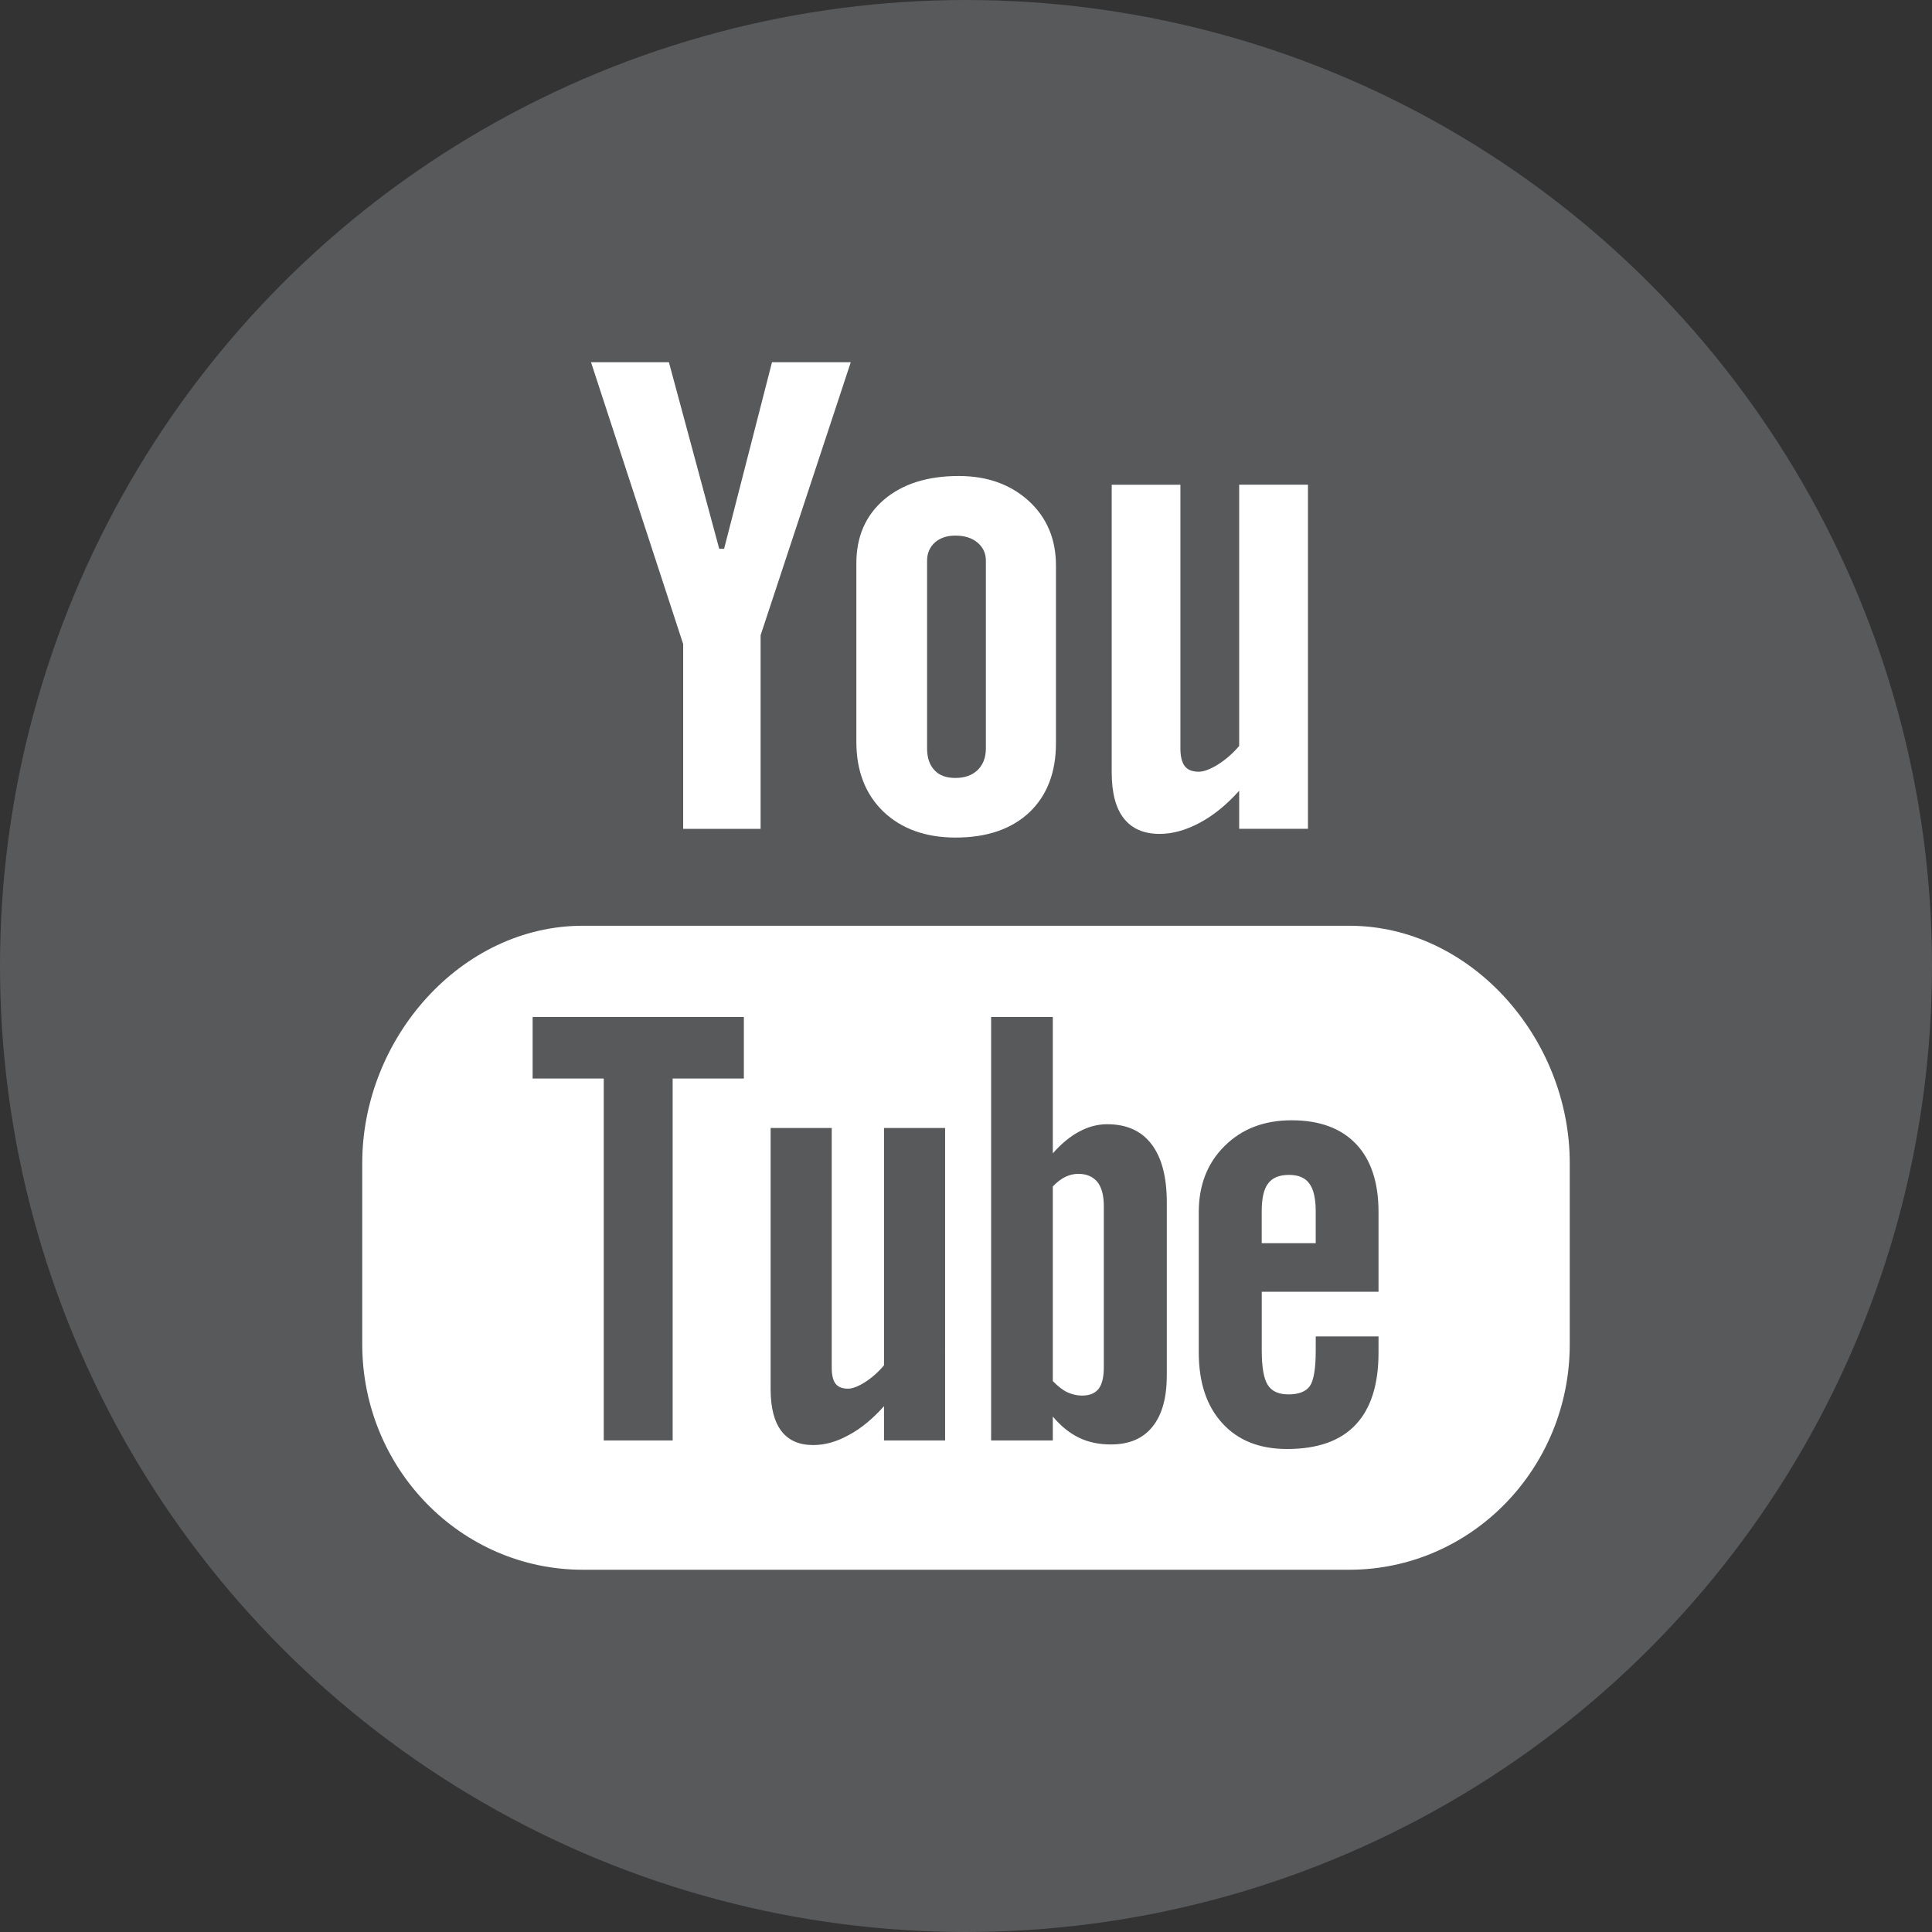 <?xml version="1.0" encoding="iso-8859-1"?>
<!-- Generator: Adobe Illustrator 18.0.0, SVG Export Plug-In . SVG Version: 6.00 Build 0)  -->
<!DOCTYPE svg PUBLIC "-//W3C//DTD SVG 1.1//EN" "http://www.w3.org/Graphics/SVG/1.1/DTD/svg11.dtd">
<svg version="1.1" xmlns="http://www.w3.org/2000/svg" xmlns:xlink="http://www.w3.org/1999/xlink" x="0px" y="0px"
	 viewBox="0 0 48 48" style="enable-background:new 0 0 48 48;" xml:space="preserve">
<rect x="0" y="0" width="48" height="48" fill="#333333" stroke="none"/>
<g id="Layer_127">
	<g>
		<circle style="fill:#58595B;" cx="24" cy="24" r="24"/>
		<g>
			<path style="fill:#FFFFFF;" d="M32.023,29.19c-0.24,0-0.414,0.071-0.518,0.215c-0.107,0.137-0.158,0.37-0.158,0.696v0.785h1.342
				V30.1c0-0.325-0.055-0.559-0.16-0.696C32.428,29.261,32.256,29.19,32.023,29.19z"/>
			<g>
				<path style="fill:#FFFFFF;" d="M26.791,29.164c-0.108,0-0.217,0.024-0.322,0.075c-0.105,0.05-0.209,0.131-0.312,0.238v4.836
					c0.123,0.125,0.242,0.221,0.359,0.277c0.117,0.053,0.238,0.083,0.367,0.083c0.185,0,0.322-0.055,0.41-0.166
					c0.086-0.11,0.131-0.287,0.131-0.535v-4.008c0-0.264-0.053-0.461-0.158-0.597C27.154,29.232,26.996,29.164,26.791,29.164z"/>
				<g>
					<path style="fill:#FFFFFF;" d="M33.52,23H14.481C11.453,23,9,25.8,9,28.894v4.503C9,36.491,11.453,39,14.481,39H33.52
						c3.027,0,5.48-2.509,5.48-5.603v-4.503C39,25.8,36.547,23,33.52,23z M18.481,26.796h-1.769v8.992H15v-8.992h-1.767v-1.53h5.248
						V26.796z M23.481,35.787h-1.518v-0.851c-0.281,0.314-0.57,0.555-0.875,0.717c-0.303,0.169-0.596,0.249-0.883,0.249
						c-0.351,0-0.613-0.115-0.791-0.347c-0.176-0.232-0.268-0.575-0.268-1.04v-6.49h1.518v5.955c0,0.184,0.033,0.316,0.094,0.397
						c0.066,0.085,0.17,0.124,0.312,0.124c0.109,0,0.252-0.054,0.424-0.163c0.17-0.11,0.328-0.249,0.469-0.417v-5.897h1.518V35.787z
						 M28.988,34.185c0,0.548-0.119,0.97-0.357,1.264c-0.236,0.294-0.582,0.438-1.031,0.438c-0.299,0-0.562-0.055-0.795-0.169
						c-0.23-0.112-0.449-0.286-0.648-0.525v0.594h-1.533V25.266h1.533v3.389c0.207-0.236,0.424-0.416,0.65-0.538
						c0.232-0.126,0.465-0.186,0.701-0.186c0.48,0,0.848,0.164,1.1,0.495c0.254,0.331,0.381,0.815,0.381,1.451V34.185z
						 M34.25,32.093h-2.902v1.463c0,0.408,0.049,0.692,0.148,0.851c0.1,0.159,0.271,0.236,0.516,0.236
						c0.252,0,0.426-0.067,0.527-0.201c0.098-0.136,0.15-0.429,0.15-0.886v-0.353h1.56v0.398c0,0.796-0.188,1.395-0.572,1.799
						c-0.377,0.4-0.945,0.6-1.701,0.6c-0.682,0-1.219-0.213-1.607-0.64c-0.389-0.423-0.586-1.011-0.586-1.759v-3.487
						c0-0.671,0.215-1.223,0.646-1.646c0.428-0.423,0.979-0.635,1.66-0.635c0.695,0,1.228,0.197,1.602,0.589
						c0.373,0.393,0.558,0.957,0.558,1.692V32.093z"/>
					<polygon style="fill:#FFFFFF;" points="14.684,9 16.973,16.001 16.973,20.592 18.897,20.592 18.897,15.783 21.137,9 19.18,9 
						17.99,13.635 17.869,13.635 16.619,9 					"/>
					<path style="fill:#FFFFFF;" d="M21.963,12.414c-0.457,0.392-0.687,0.918-0.687,1.583v4.432c0,0.727,0.225,1.303,0.67,1.734
						c0.451,0.429,1.049,0.646,1.797,0.646c0.775,0,1.385-0.209,1.83-0.625c0.439-0.418,0.662-0.989,0.662-1.721v-4.417
						c0-0.651-0.226-1.187-0.676-1.6c-0.453-0.412-1.031-0.62-1.74-0.62C23.043,11.826,22.424,12.022,21.963,12.414z M24.494,13.931
						v4.66c0,0.229-0.07,0.409-0.205,0.541c-0.137,0.131-0.322,0.196-0.553,0.196c-0.227,0-0.4-0.062-0.521-0.194
						c-0.121-0.129-0.182-0.309-0.182-0.543v-4.66c0-0.186,0.066-0.335,0.193-0.453c0.133-0.115,0.301-0.171,0.51-0.171
						c0.226,0,0.408,0.056,0.547,0.171C24.424,13.596,24.494,13.745,24.494,13.931z"/>
					<path style="fill:#FFFFFF;" d="M32.496,20.592v-8.55h-1.709v6.491c-0.158,0.186-0.334,0.338-0.525,0.46
						c-0.195,0.12-0.353,0.18-0.478,0.18c-0.16,0-0.277-0.045-0.348-0.138c-0.07-0.09-0.109-0.236-0.109-0.437v-6.555h-1.707v7.147
						c0,0.51,0.102,0.891,0.301,1.143c0.201,0.256,0.496,0.385,0.892,0.385c0.322,0,0.65-0.093,0.99-0.274
						c0.344-0.183,0.672-0.449,0.984-0.798v0.946H32.496z"/>
				</g>
			</g>
		</g>
	</g>
</g>
<g id="Layer_1">
</g>
</svg>

